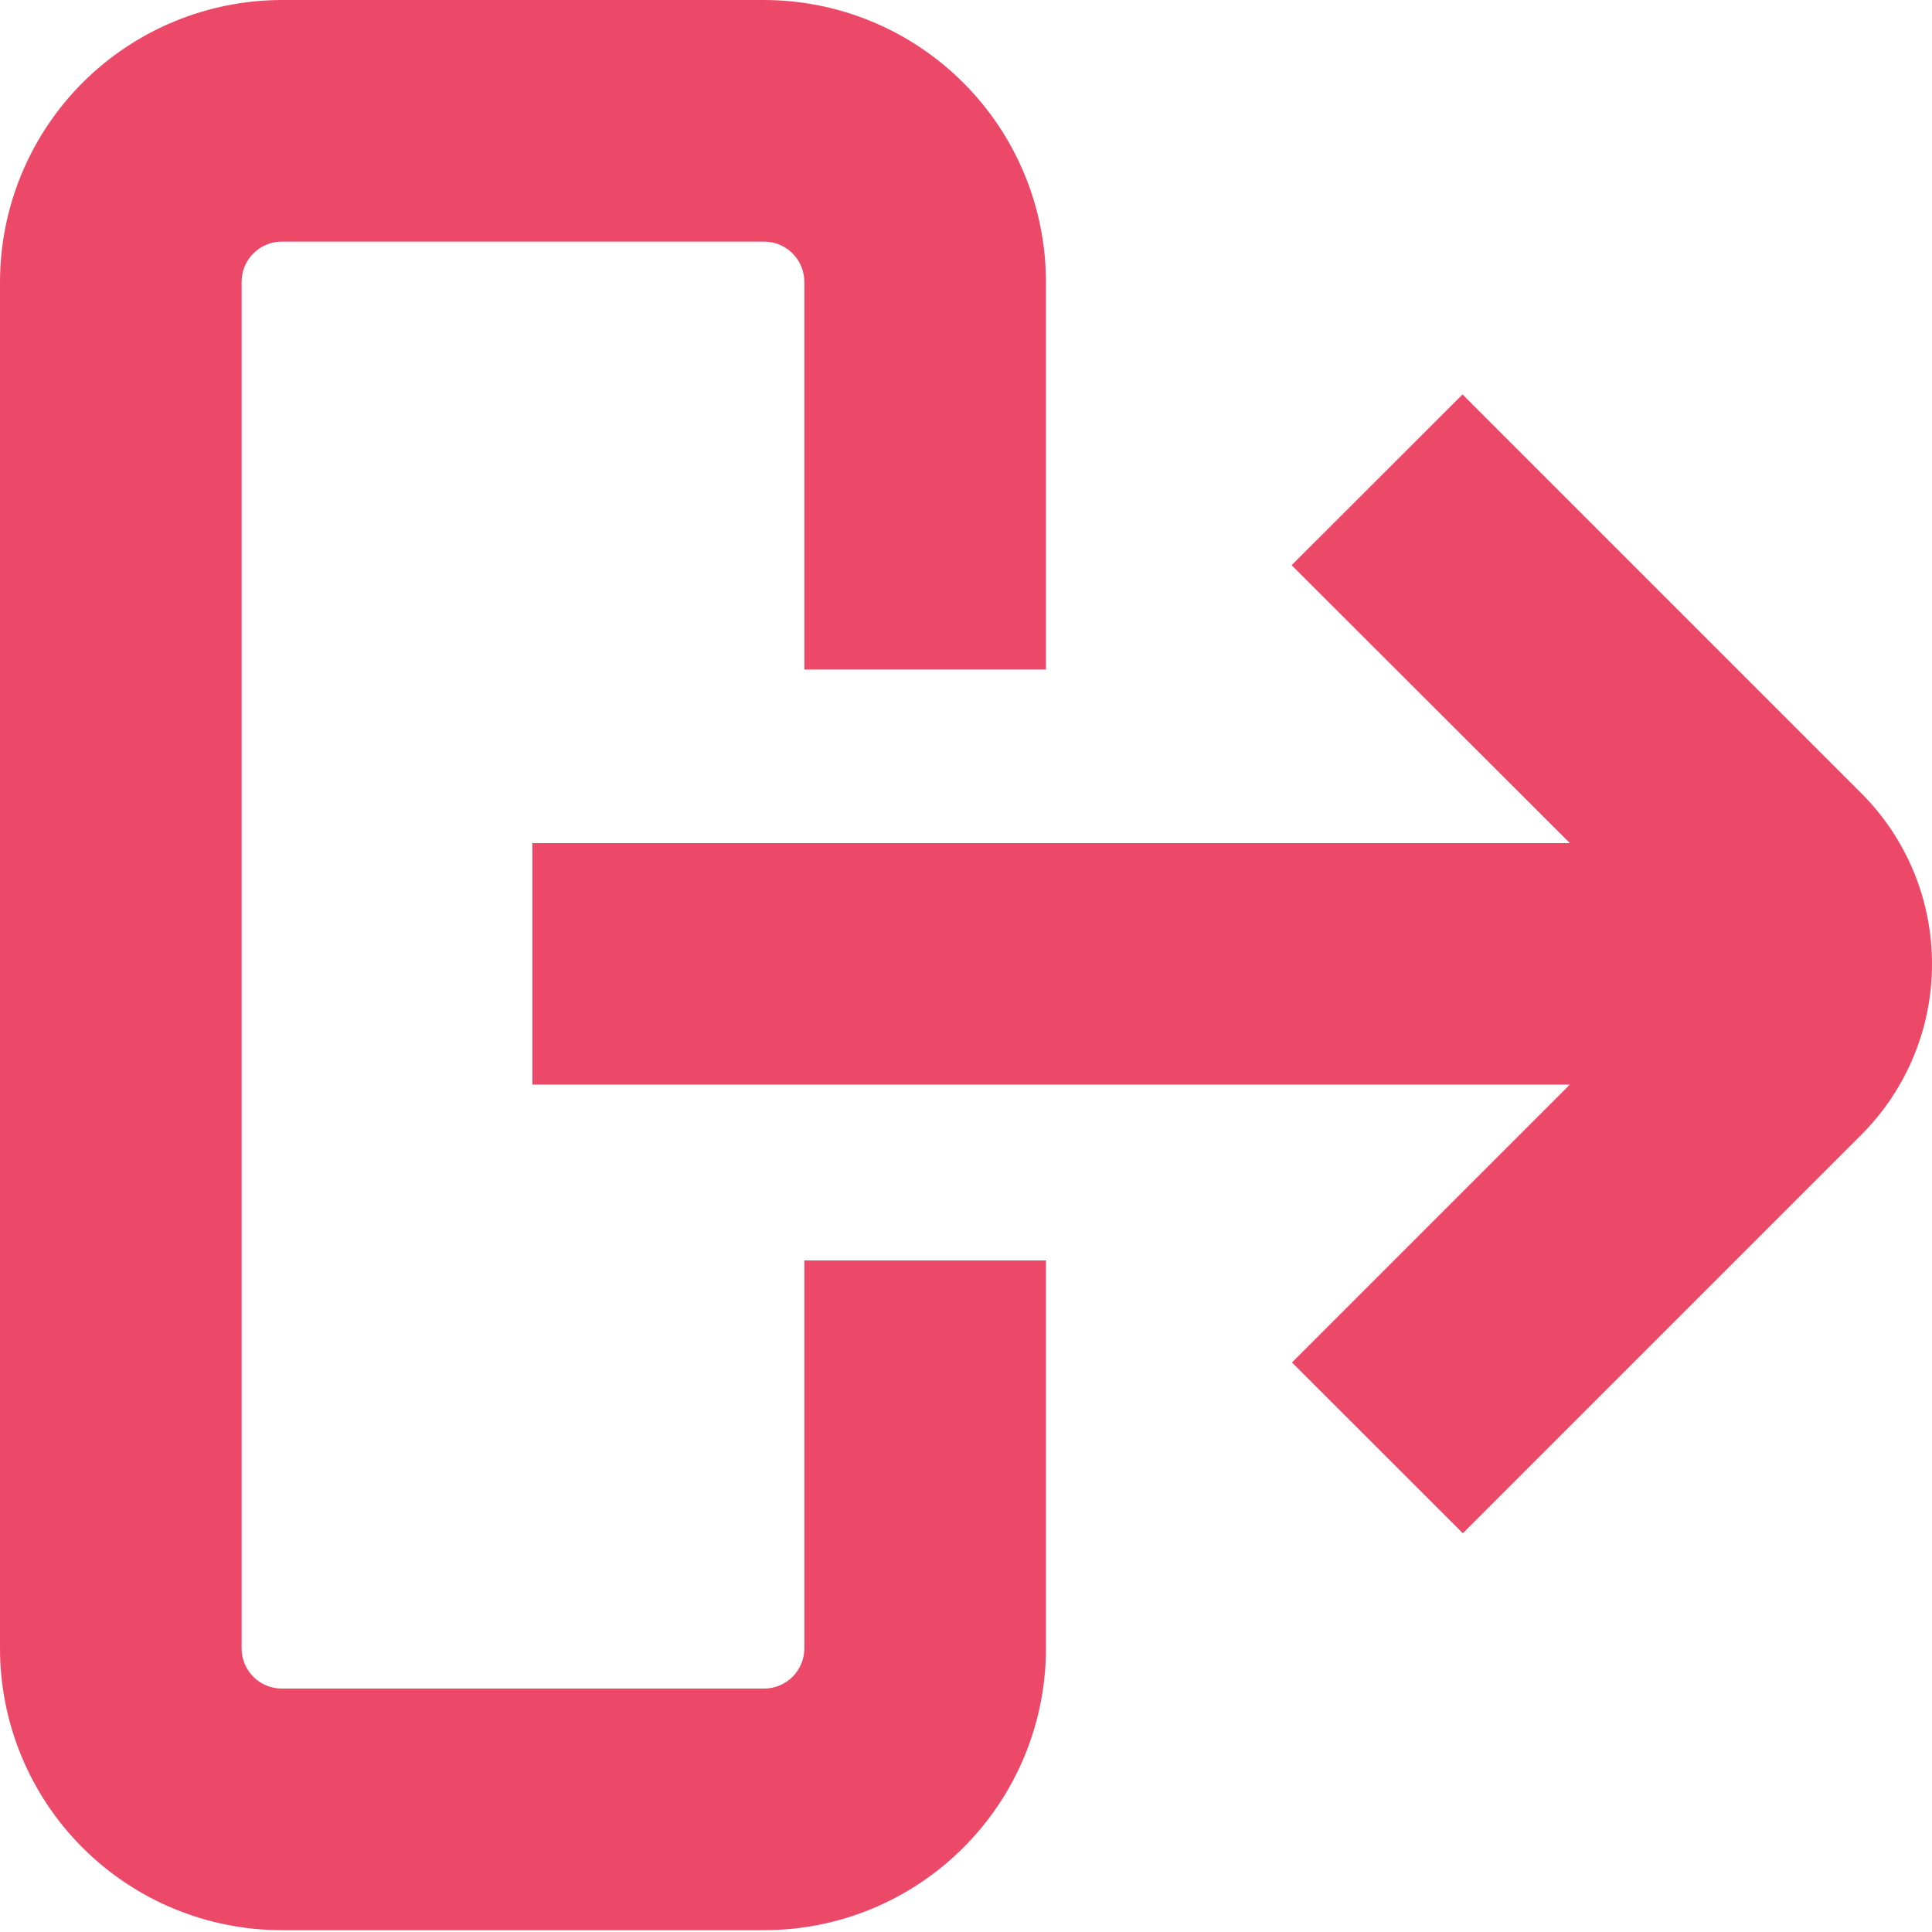 <svg width="18" height="18" viewBox="0 0 18 18" fill="none" xmlns="http://www.w3.org/2000/svg">
<path d="M17.34 7.389L13.626 3.675L12.034 5.266L14.626 7.855H4.96V10.105H14.626L12.037 12.694L13.629 14.285L17.343 10.571C17.764 10.149 18.001 9.576 18 8.979C18 8.383 17.762 7.81 17.34 7.389Z" fill="#EC4969"/>
<path d="M7.494 15.357C7.494 15.457 7.454 15.552 7.384 15.623C7.313 15.693 7.218 15.732 7.119 15.732H2.626C2.526 15.732 2.431 15.693 2.361 15.623C2.29 15.552 2.251 15.457 2.251 15.357V2.626C2.251 2.526 2.29 2.431 2.361 2.361C2.431 2.29 2.526 2.251 2.626 2.251H7.119C7.218 2.251 7.313 2.29 7.384 2.361C7.454 2.431 7.494 2.526 7.494 2.626V6.238H9.745V2.626C9.744 1.93 9.467 1.262 8.974 0.77C8.482 0.278 7.815 0.001 7.119 0H2.626C1.93 0.001 1.262 0.278 0.77 0.77C0.278 1.262 0.001 1.93 0 2.626V15.357C0 16.054 0.277 16.722 0.769 17.214C1.262 17.707 1.929 17.983 2.626 17.983H7.119C7.815 17.983 8.483 17.707 8.975 17.214C9.468 16.722 9.745 16.054 9.745 15.357V11.743H7.494V15.357Z" fill="#EC4969"/>
</svg>
